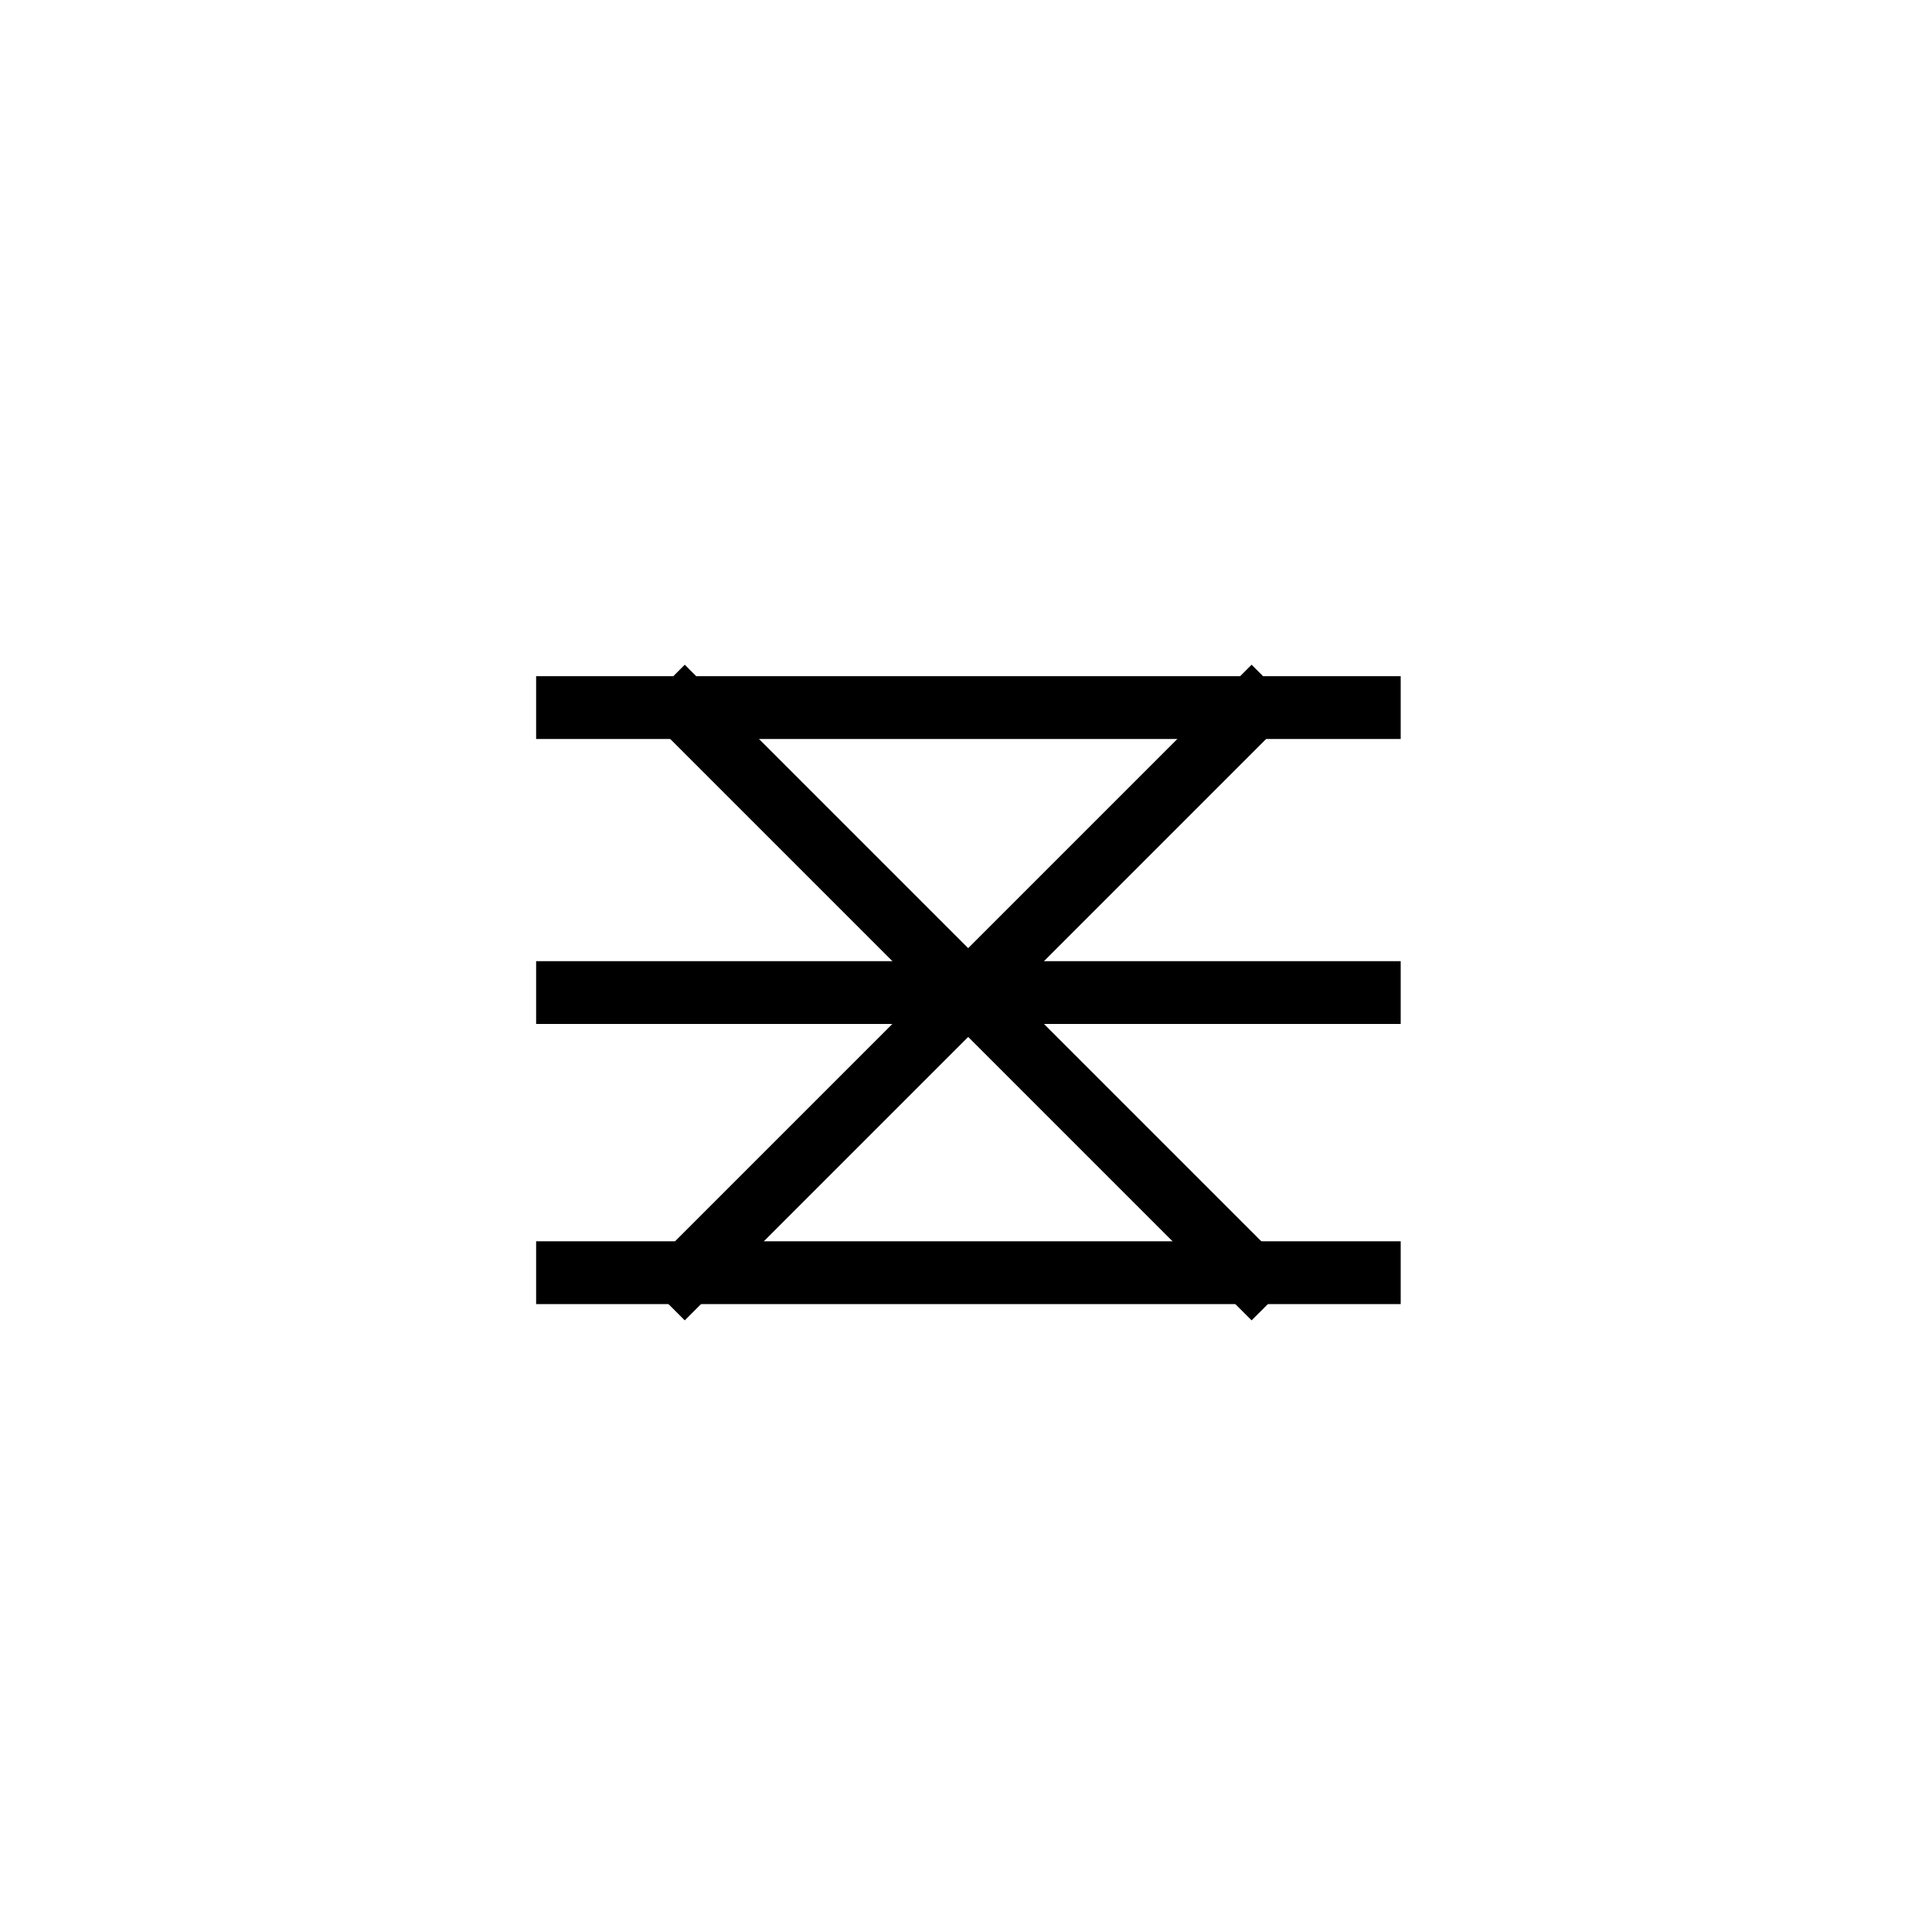 <?xml version="1.0" encoding="utf-8"?>
<!-- Generator: Adobe Illustrator 23.1.1, SVG Export Plug-In . SVG Version: 6.00 Build 0)  -->
<svg version="1.1" id="Ebene_1" xmlns="http://www.w3.org/2000/svg" xmlns:xlink="http://www.w3.org/1999/xlink" x="0px" y="0px"
	 viewBox="0 0 40 40" style="enable-background:new 0 0 40 40;" xml:space="preserve">
<g id="normal">
	<rect class="normal-fill" x="11.1" y="19.9" width="17.9" height="1.3"/>
	<rect class="normal-fill" x="11.1" y="14" width="17.9" height="1.3"/>
	<rect class="normal-fill" x="11.1" y="25.7" width="17.9" height="1.3"/>
</g>
<g id="active">
	<rect class="normal-fill" x="19.4" y="11.6" transform="matrix(0.707 -0.707 0.707 0.707 -8.659 20.196)" width="1.3" height="17.9"/>
	<rect class="normal-fill" x="11.1" y="19.9" transform="matrix(0.707 -0.707 0.707 0.707 -8.659 20.196)" width="17.9" height="1.3"/>
</g>
</svg>
